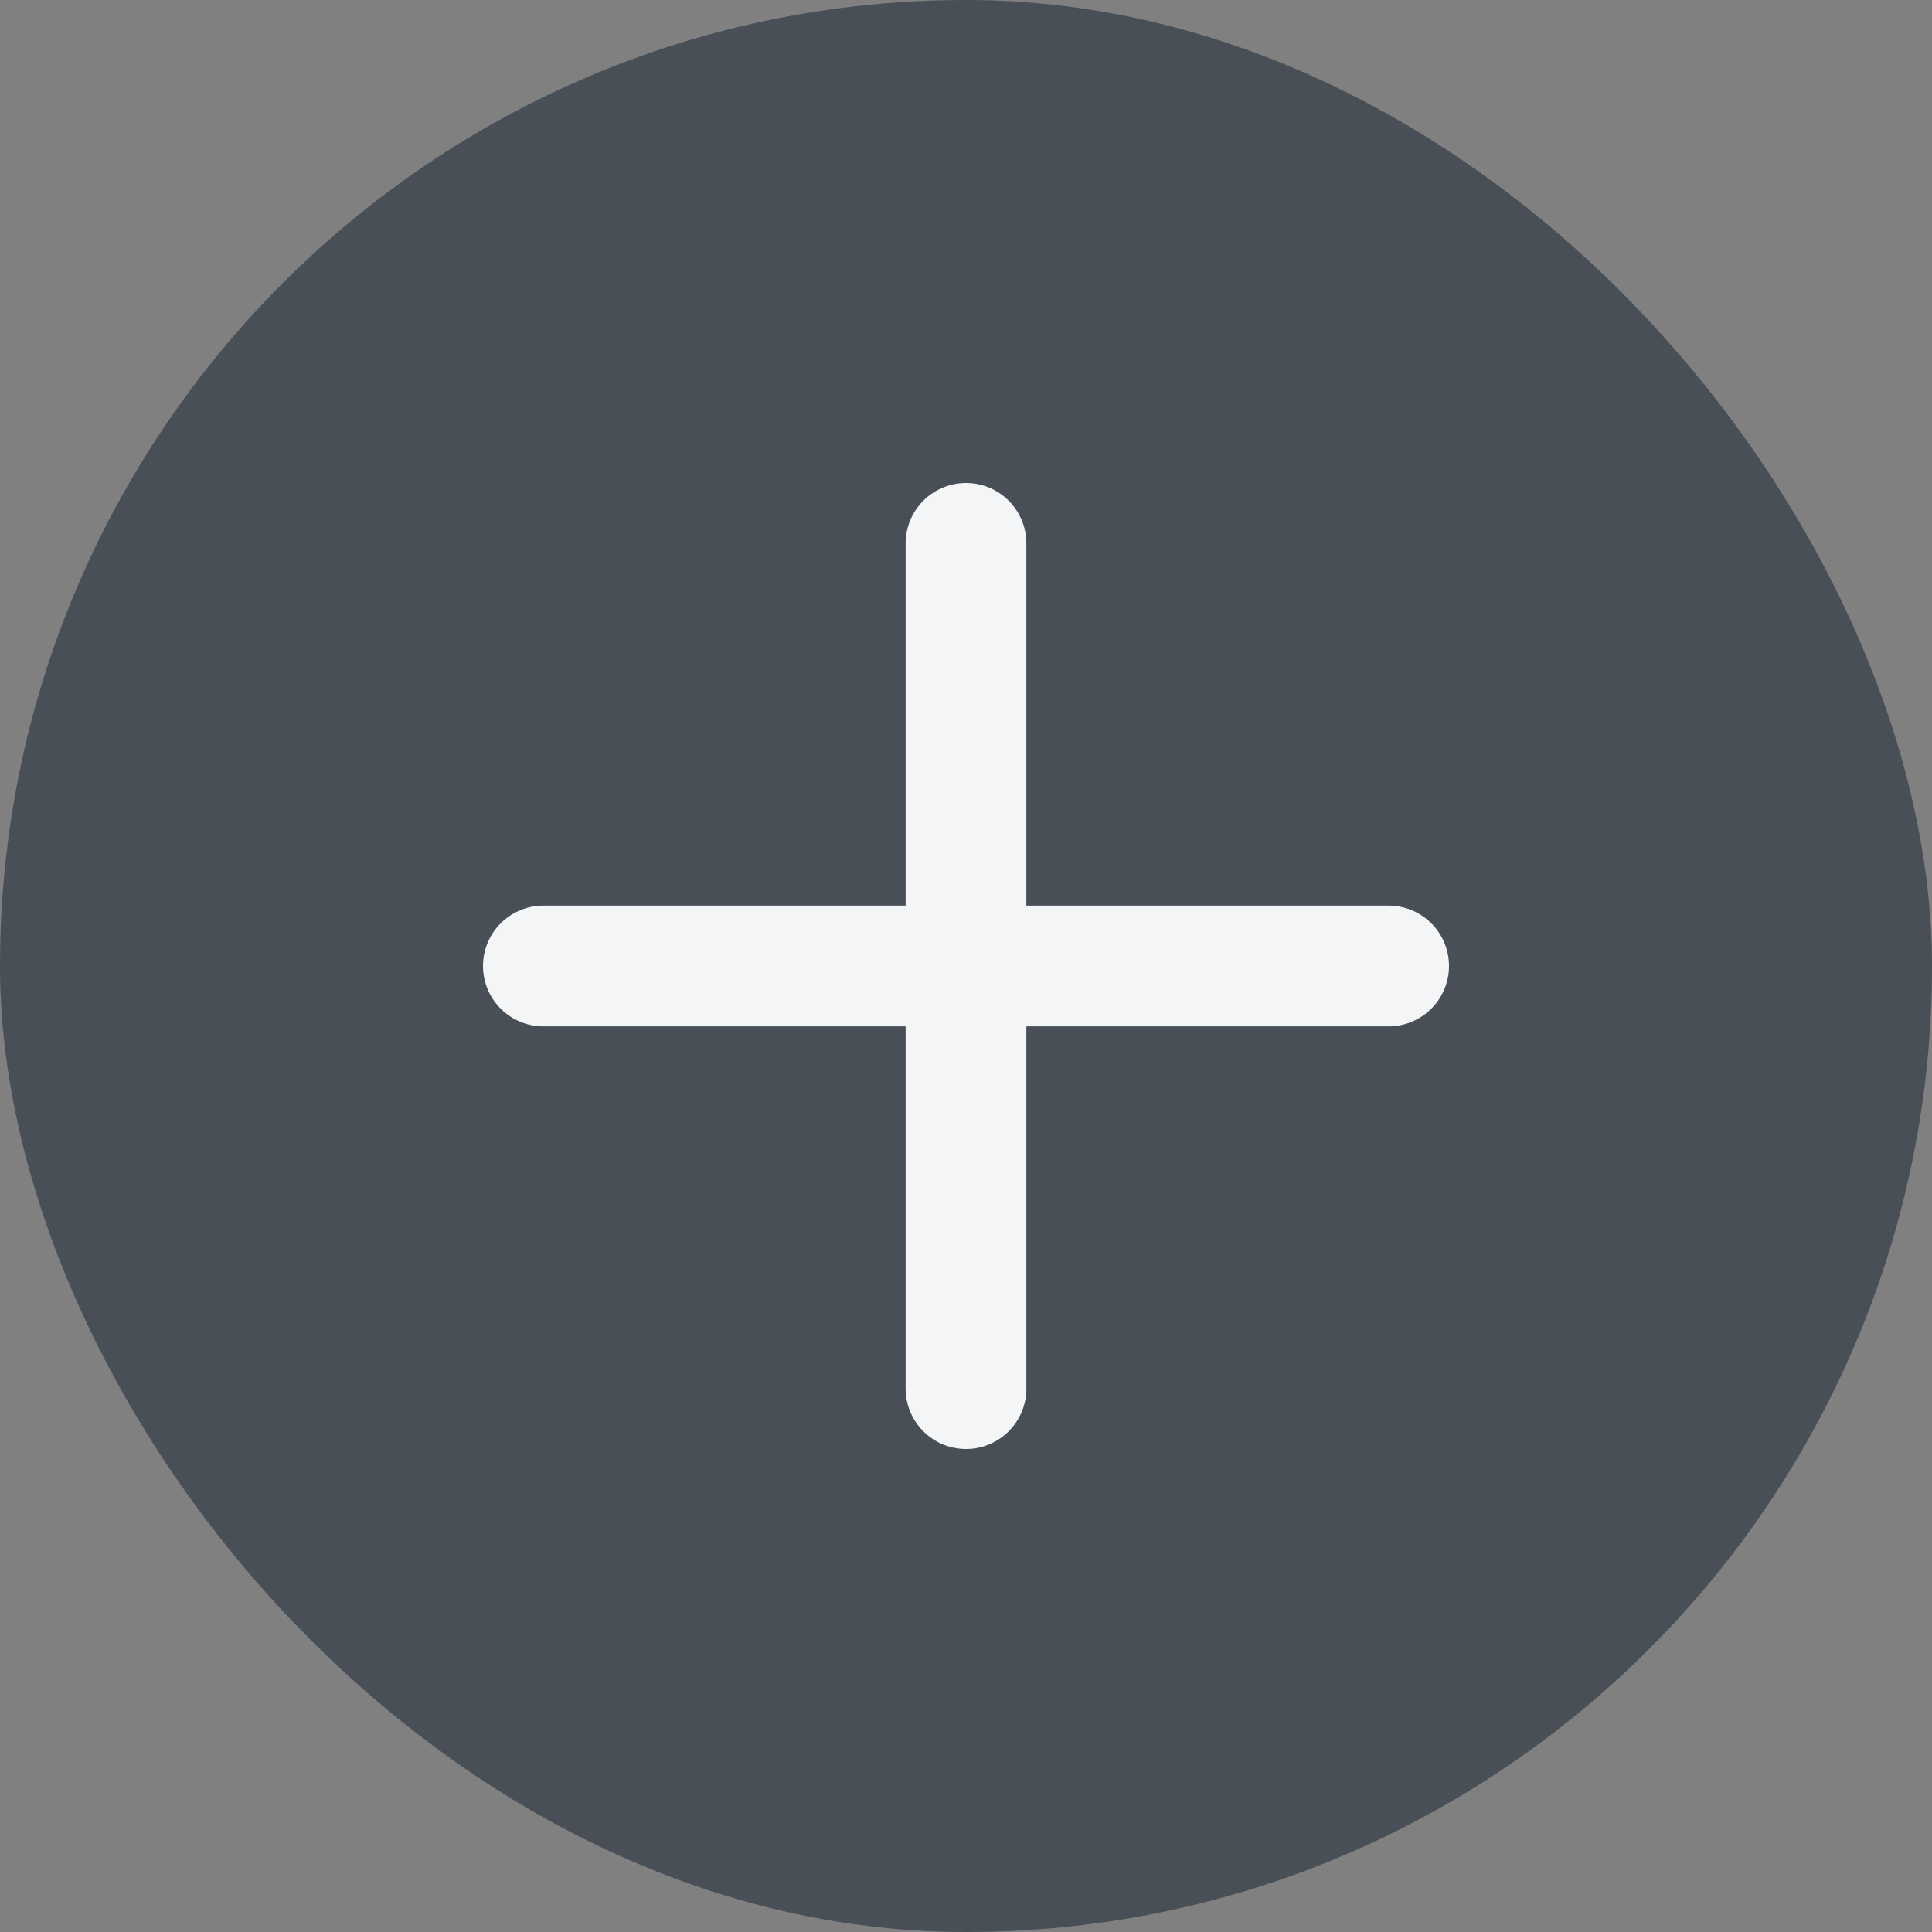 <svg width="32" height="32" viewBox="0 0 32 32" fill="none" xmlns="http://www.w3.org/2000/svg">
<rect x="0" y="0" width="32" height="32" fill="#808080" stroke="none"/>
<rect width="32" height="32" rx="16" fill="#484F56"/>
<path d="M16 9V23M9 16H23" stroke="#F4F5F7" stroke-width="2" stroke-linecap="round" stroke-linejoin="round"/>
</svg>
